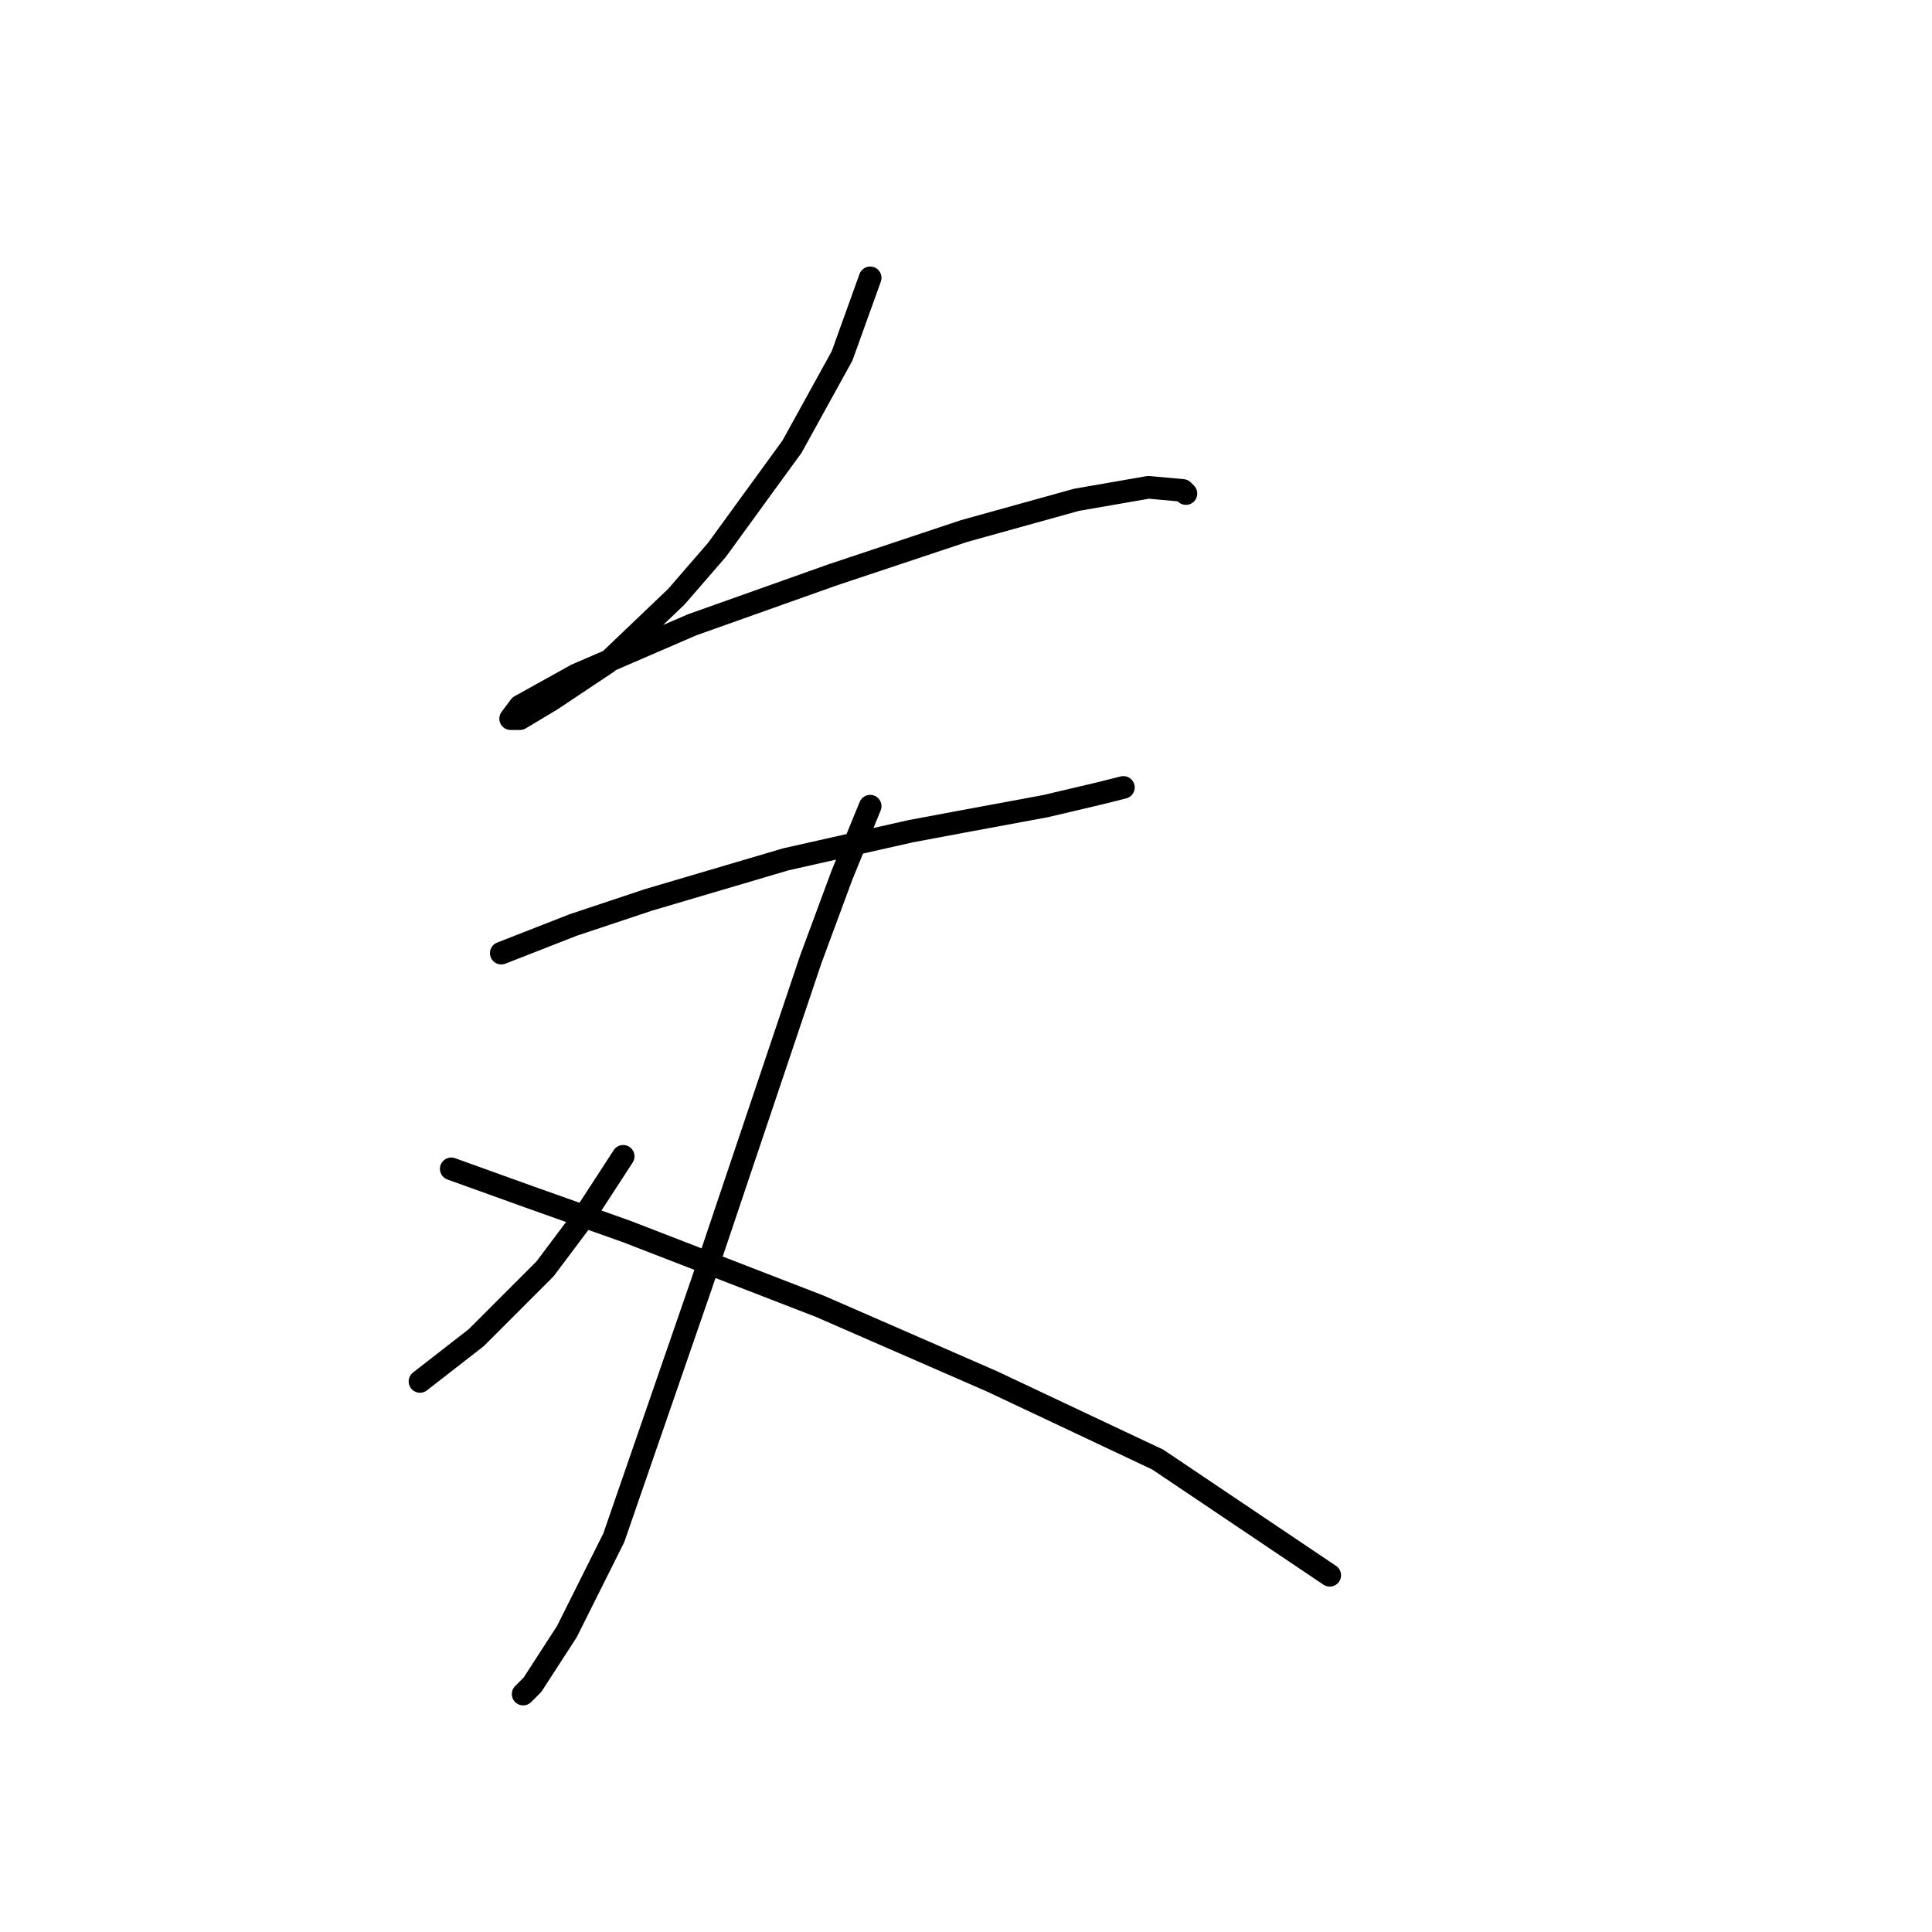 <?xml version="1.0" standalone="no"?>
    <svg width="256" height="256" xmlns="http://www.w3.org/2000/svg" version="1.1">
    <polyline stroke="black" stroke-width="3" stroke-linecap="round" fill="transparent" stroke-linejoin="round" points="115.302 36.816 111.573 47.172 104.945 59.185 95.003 72.856 89.618 79.069 80.504 87.769 73.048 92.74 68.905 95.225 67.663 95.225 68.905 93.568 76.362 89.426 91.689 82.798 110.331 76.17 127.729 70.37 142.642 66.228 152.17 64.571 156.727 64.985 157.141 65.399 157.141 65.399 " />
        <polyline stroke="black" stroke-width="3" stroke-linecap="round" fill="transparent" stroke-linejoin="round" points="66.42 126.294 75.948 122.566 85.89 119.252 104.117 113.867 120.687 110.138 127.315 108.896 138.5 106.824 145.542 105.167 148.856 104.339 148.856 104.339 " />
        <polyline stroke="black" stroke-width="3" stroke-linecap="round" fill="transparent" stroke-linejoin="round" points="115.302 106.824 111.573 115.938 107.431 127.123 92.932 170.205 81.333 203.76 75.119 216.187 70.562 223.23 69.32 224.472 69.32 224.472 " />
        <polyline stroke="black" stroke-width="3" stroke-linecap="round" fill="transparent" stroke-linejoin="round" points="82.576 153.221 77.19 161.506 72.219 168.134 63.106 177.247 55.649 183.047 55.649 183.047 " />
        <polyline stroke="black" stroke-width="3" stroke-linecap="round" fill="transparent" stroke-linejoin="round" points="59.792 154.878 70.148 158.606 82.99 163.163 108.674 173.105 131.458 183.047 153.413 193.403 176.197 208.731 176.197 208.731 " />
        </svg>